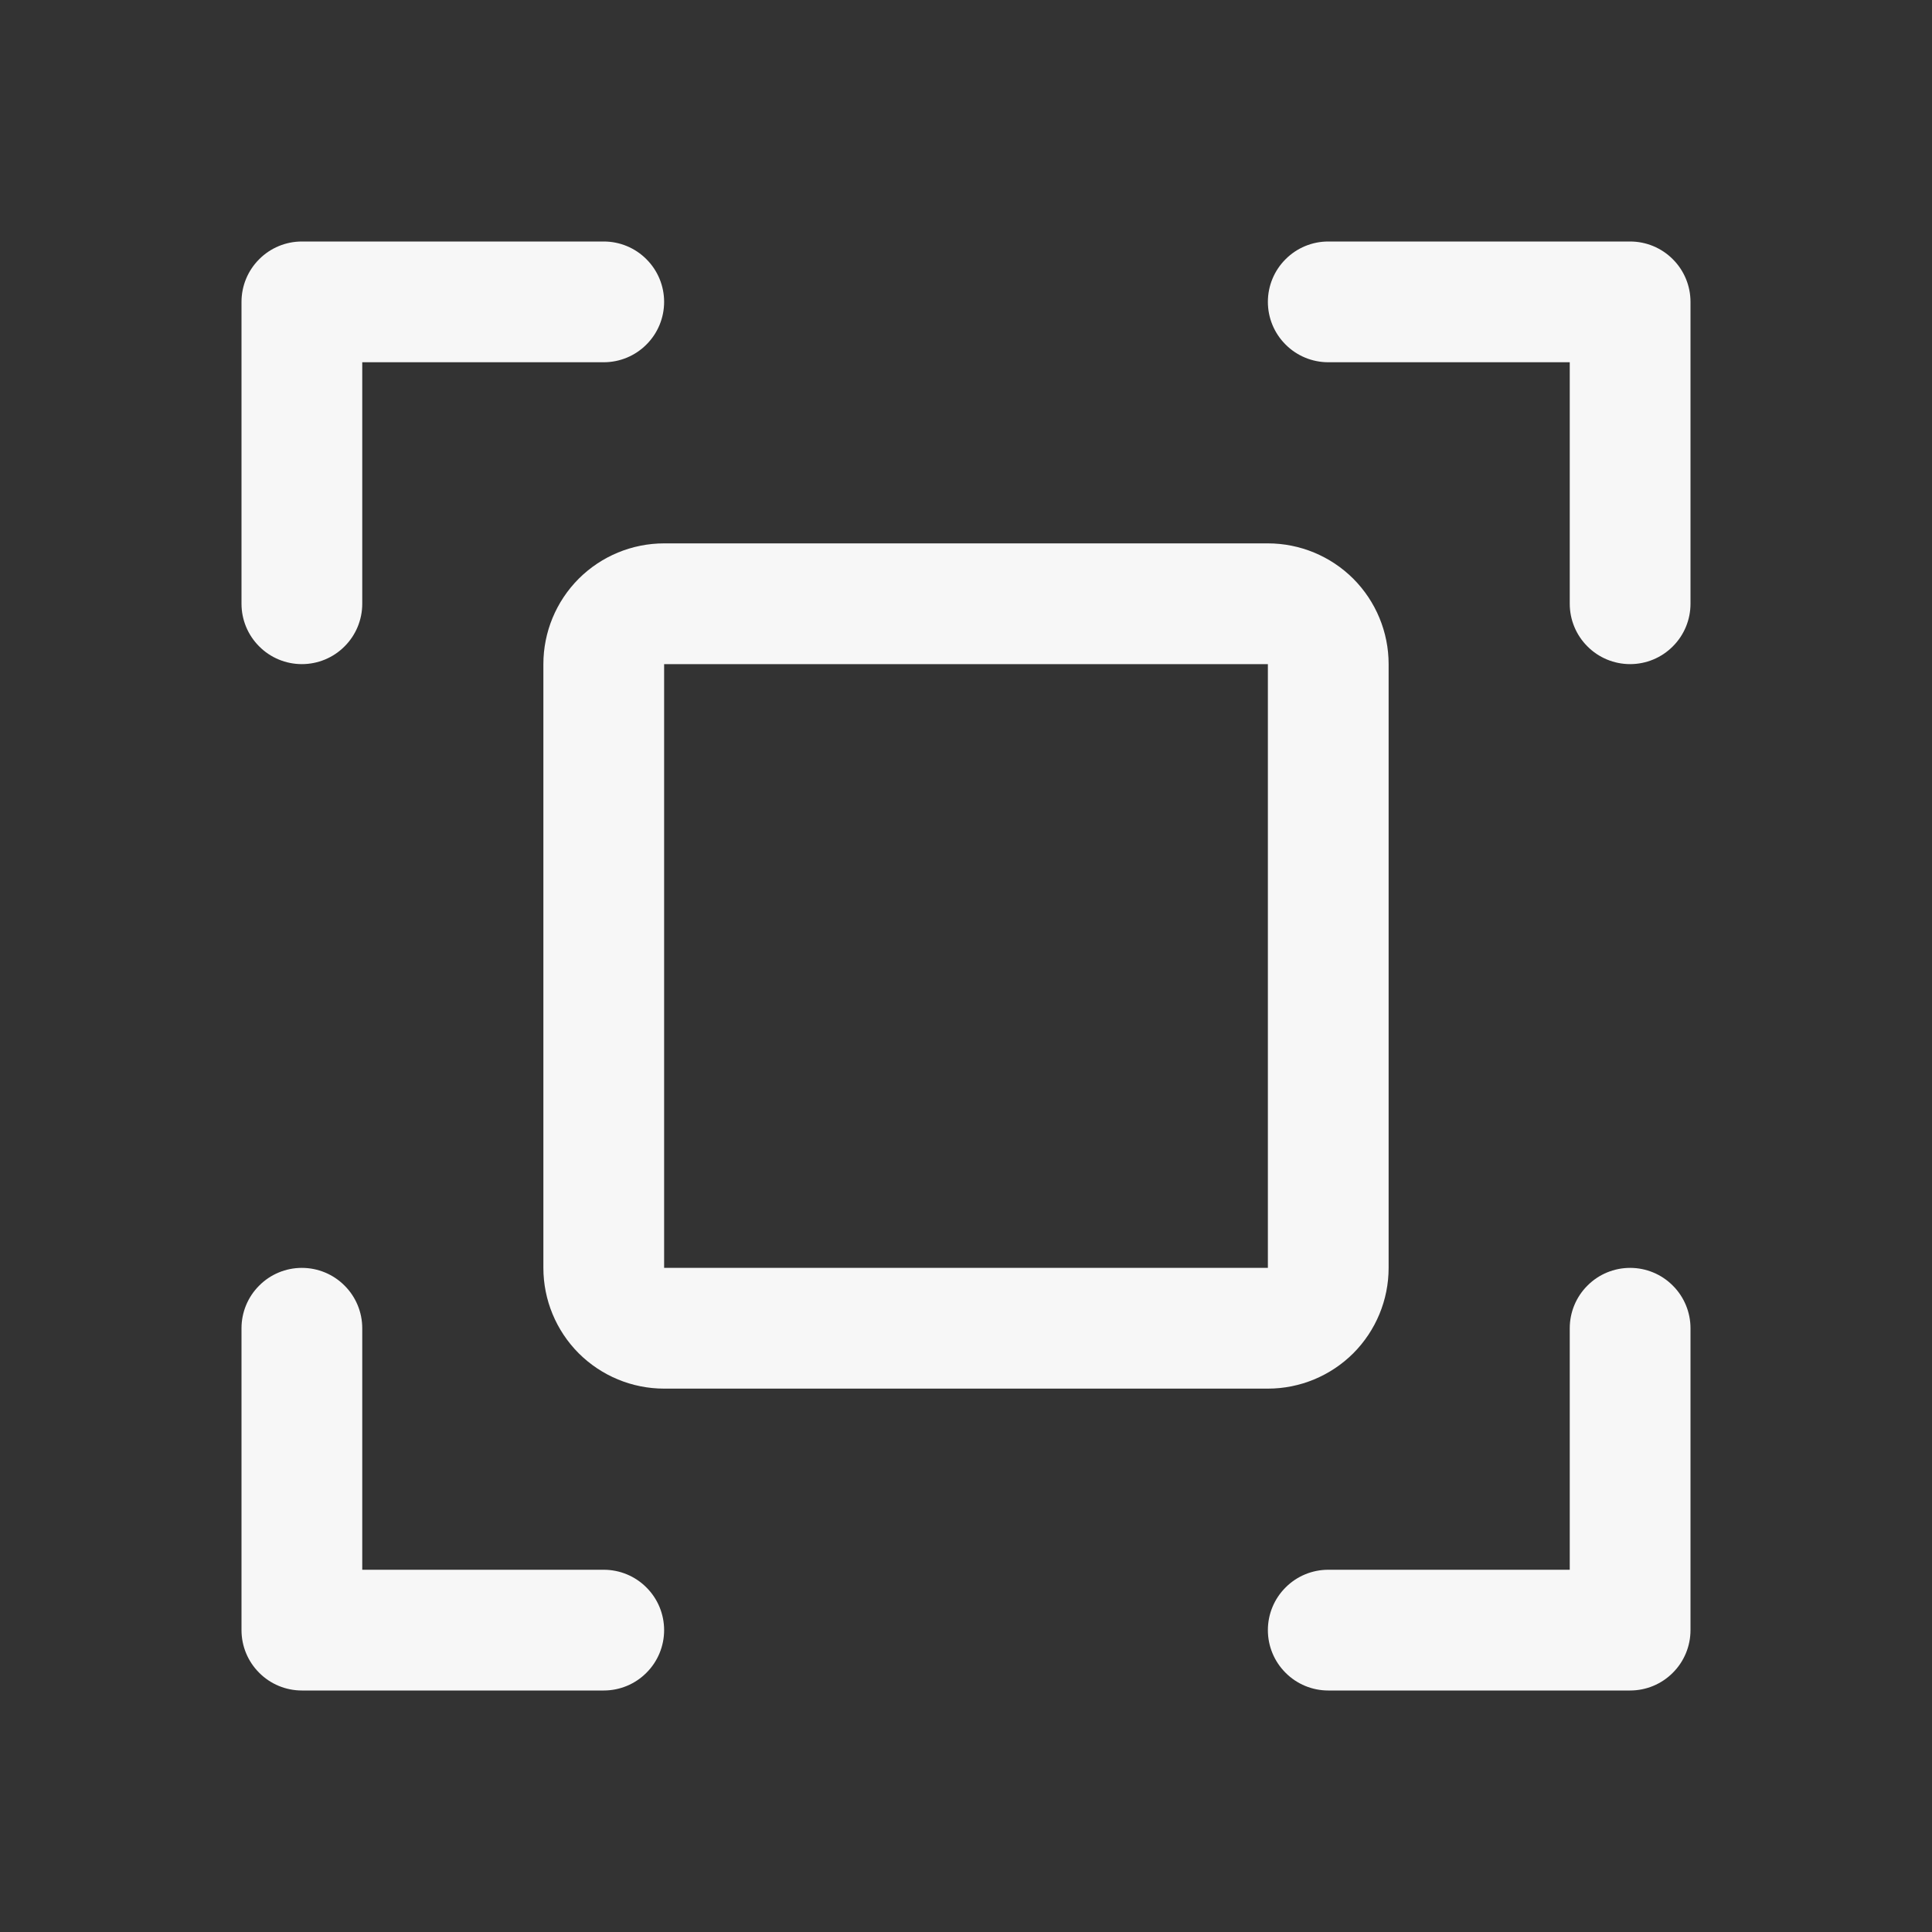 <svg width="24" height="24" viewBox="0 0 24 24" fill="none" xmlns="http://www.w3.org/2000/svg">
<rect x="0" y="0" width="24" height="24" fill="#333333" stroke="none"/>
<path d="M21 3.75V7.5C21 7.699 20.921 7.89 20.78 8.03C20.64 8.171 20.449 8.25 20.25 8.25C20.051 8.25 19.86 8.171 19.72 8.03C19.579 7.89 19.5 7.699 19.5 7.5V4.5H16.5C16.301 4.5 16.11 4.421 15.97 4.28C15.829 4.14 15.75 3.949 15.75 3.75C15.75 3.551 15.829 3.36 15.97 3.22C16.11 3.079 16.301 3 16.5 3H20.25C20.449 3 20.64 3.079 20.78 3.22C20.921 3.36 21 3.551 21 3.75ZM7.5 19.5H4.5V16.5C4.5 16.301 4.421 16.11 4.28 15.97C4.14 15.829 3.949 15.75 3.75 15.75C3.551 15.75 3.36 15.829 3.22 15.97C3.079 16.11 3 16.301 3 16.5V20.25C3 20.449 3.079 20.64 3.22 20.78C3.36 20.921 3.551 21 3.75 21H7.5C7.699 21 7.89 20.921 8.03 20.78C8.171 20.64 8.25 20.449 8.25 20.25C8.25 20.051 8.171 19.86 8.03 19.72C7.89 19.579 7.699 19.5 7.5 19.5ZM20.25 15.75C20.051 15.75 19.86 15.829 19.72 15.97C19.579 16.11 19.5 16.301 19.5 16.5V19.5H16.5C16.301 19.5 16.11 19.579 15.97 19.72C15.829 19.86 15.75 20.051 15.75 20.25C15.75 20.449 15.829 20.64 15.97 20.78C16.11 20.921 16.301 21 16.5 21H20.25C20.449 21 20.64 20.921 20.78 20.78C20.921 20.64 21 20.449 21 20.25V16.5C21 16.301 20.921 16.11 20.78 15.97C20.64 15.829 20.449 15.75 20.25 15.75ZM3.75 8.25C3.949 8.25 4.14 8.171 4.28 8.03C4.421 7.89 4.5 7.699 4.5 7.5V4.5H7.5C7.699 4.5 7.89 4.421 8.03 4.28C8.171 4.14 8.25 3.949 8.25 3.75C8.25 3.551 8.171 3.36 8.03 3.22C7.89 3.079 7.699 3 7.5 3H3.75C3.551 3 3.36 3.079 3.22 3.22C3.079 3.36 3 3.551 3 3.75V7.5C3 7.699 3.079 7.89 3.22 8.03C3.36 8.171 3.551 8.25 3.75 8.25ZM15.75 17.25H8.25C7.852 17.25 7.471 17.092 7.189 16.811C6.908 16.529 6.75 16.148 6.75 15.75V8.25C6.75 7.852 6.908 7.471 7.189 7.189C7.471 6.908 7.852 6.75 8.25 6.75H15.75C16.148 6.75 16.529 6.908 16.811 7.189C17.092 7.471 17.25 7.852 17.25 8.25V15.75C17.25 16.148 17.092 16.529 16.811 16.811C16.529 17.092 16.148 17.25 15.75 17.25ZM8.25 15.75H15.75V8.25H8.25V15.75Z" fill="#F7F7F7"/>
</svg>
